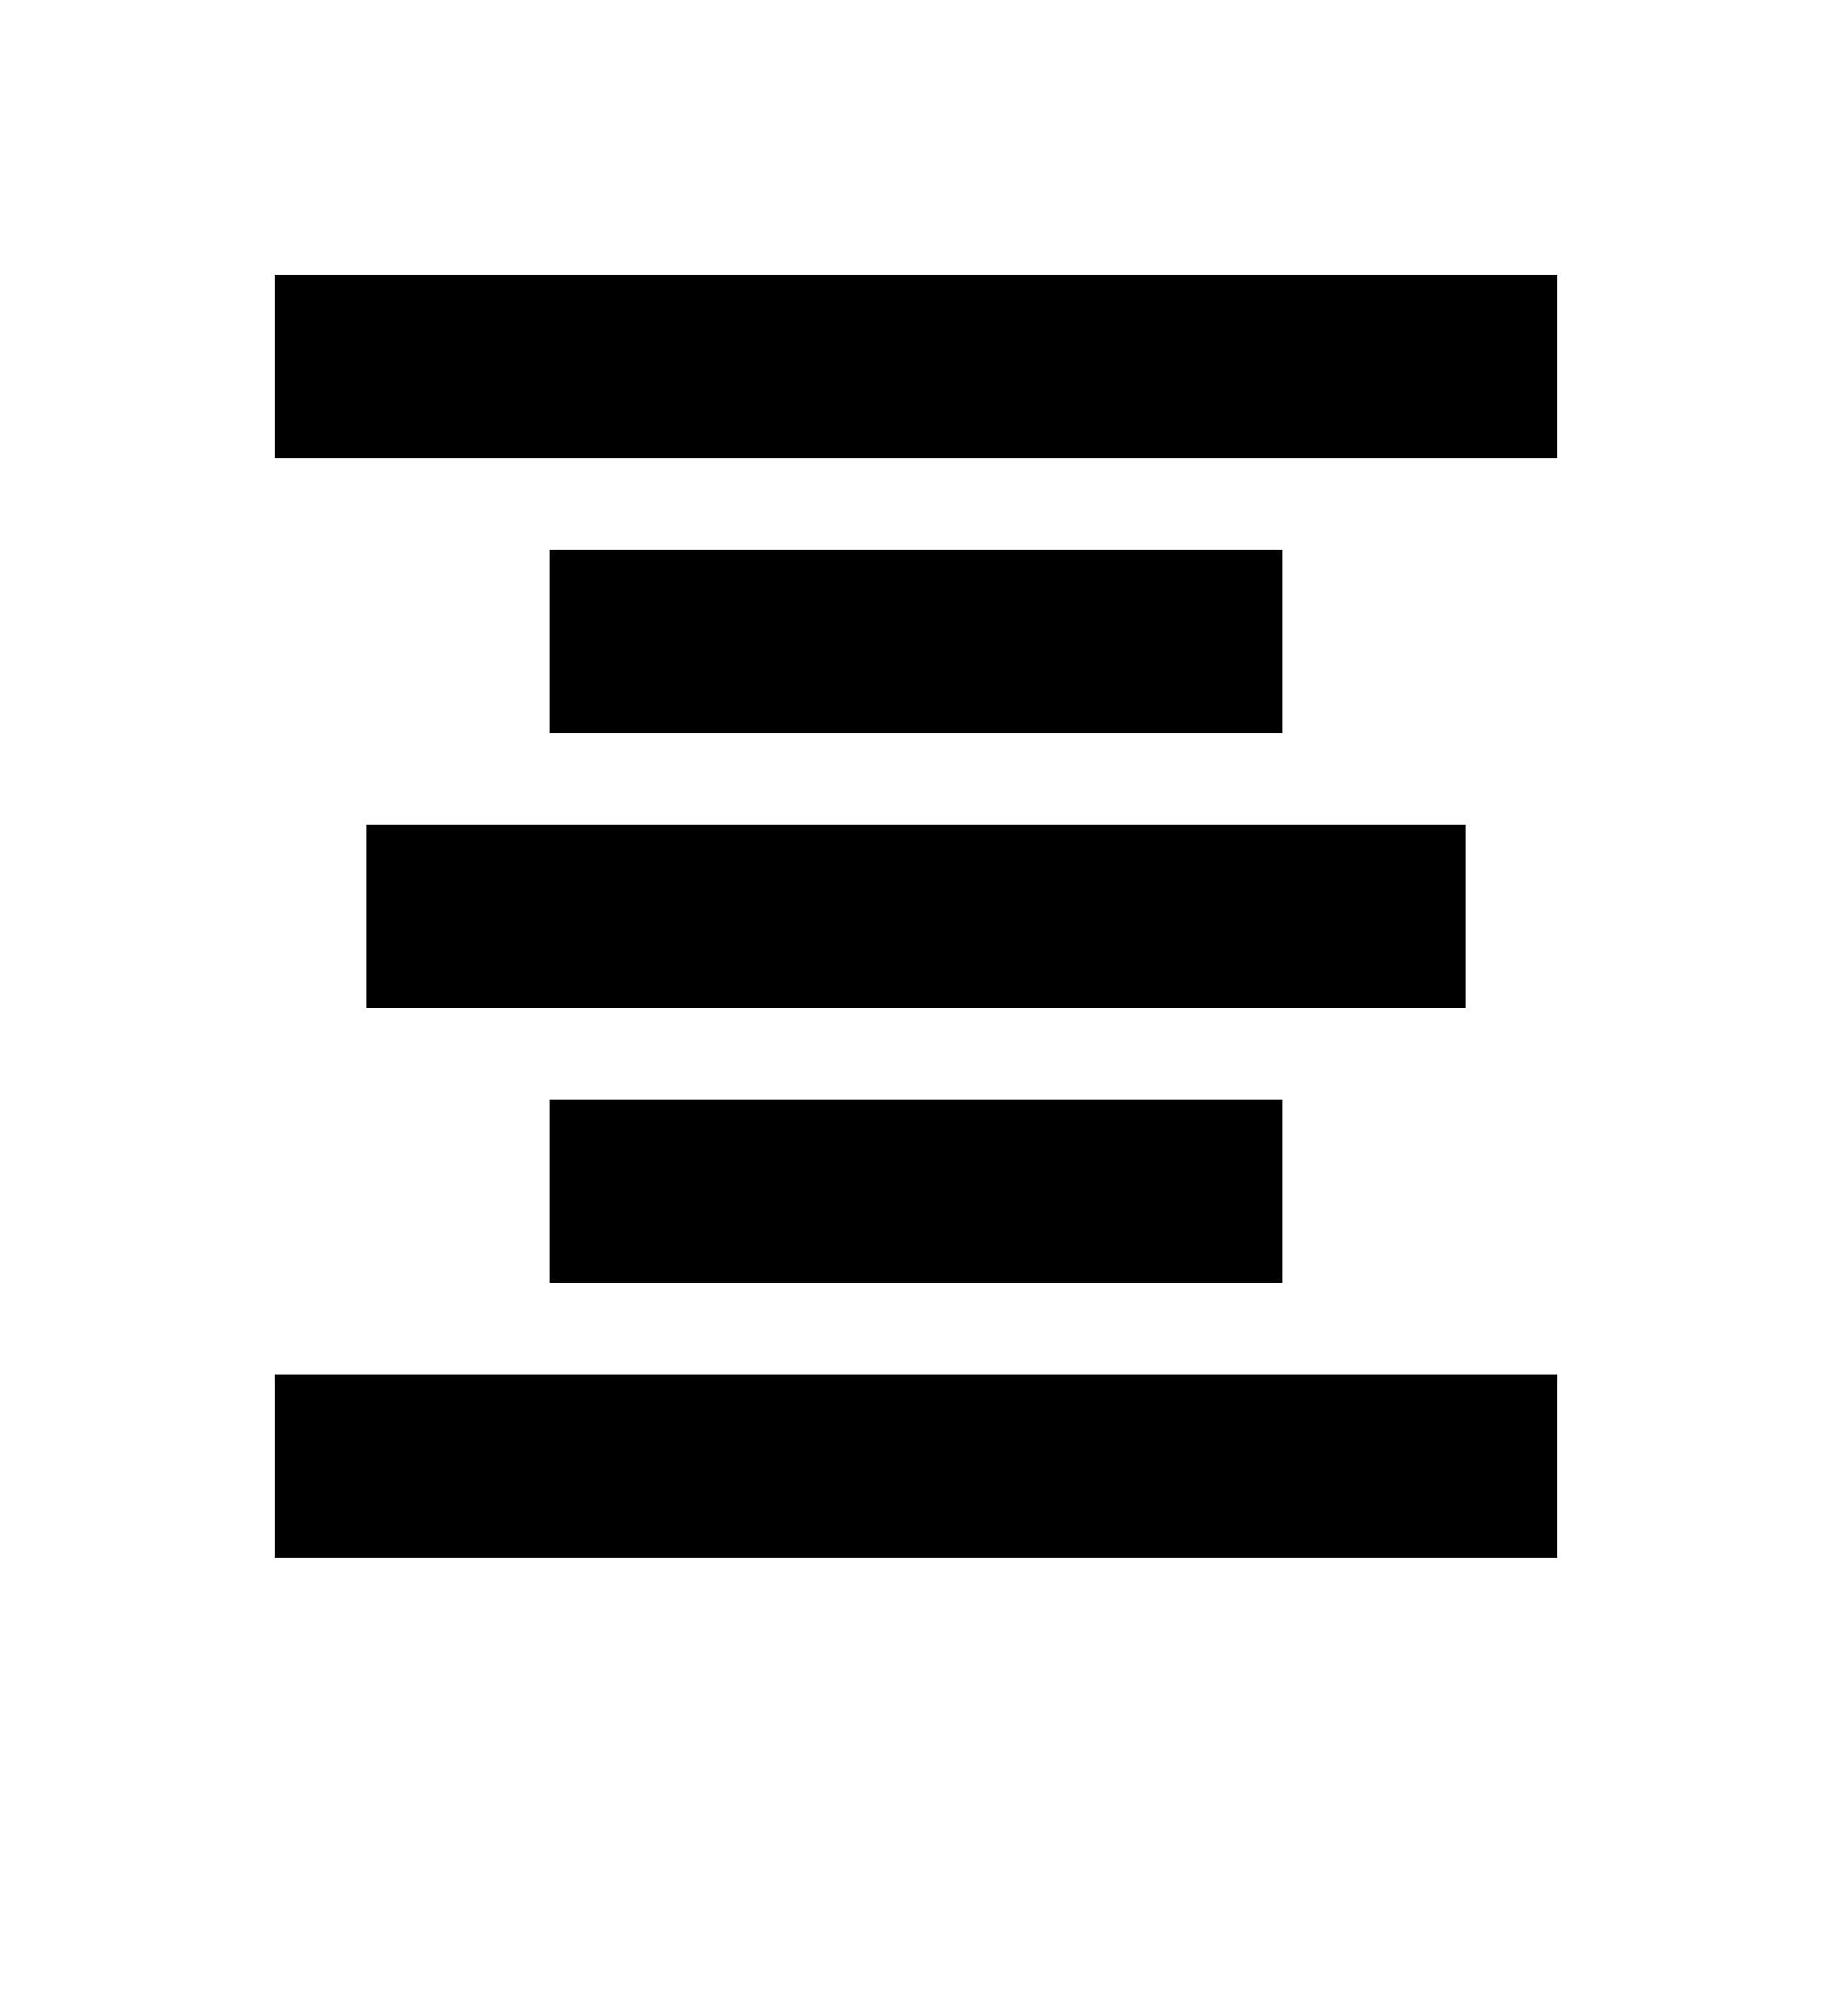 <svg xmlns="http://www.w3.org/2000/svg" xmlns:xlink="http://www.w3.org/1999/xlink"
	 viewBox="0 0 20 22" enable-background="new 0 0 20 22" xml:space="preserve" width="20" height="22">
<g>
	<g>
		<rect x="3" y="3" width="14" height="2"/>
	</g>
	<g>
		<rect x="3" y="15" width="14" height="2"/>
	</g>
	<g>
		<rect x="6" y="6" width="8" height="2"/>
	</g>
	<g>
		<rect x="6" y="12" width="8" height="2"/>
	</g>
	<g>
		<rect x="4" y="9" width="12" height="2"/>
	</g>
</g>
</svg>
